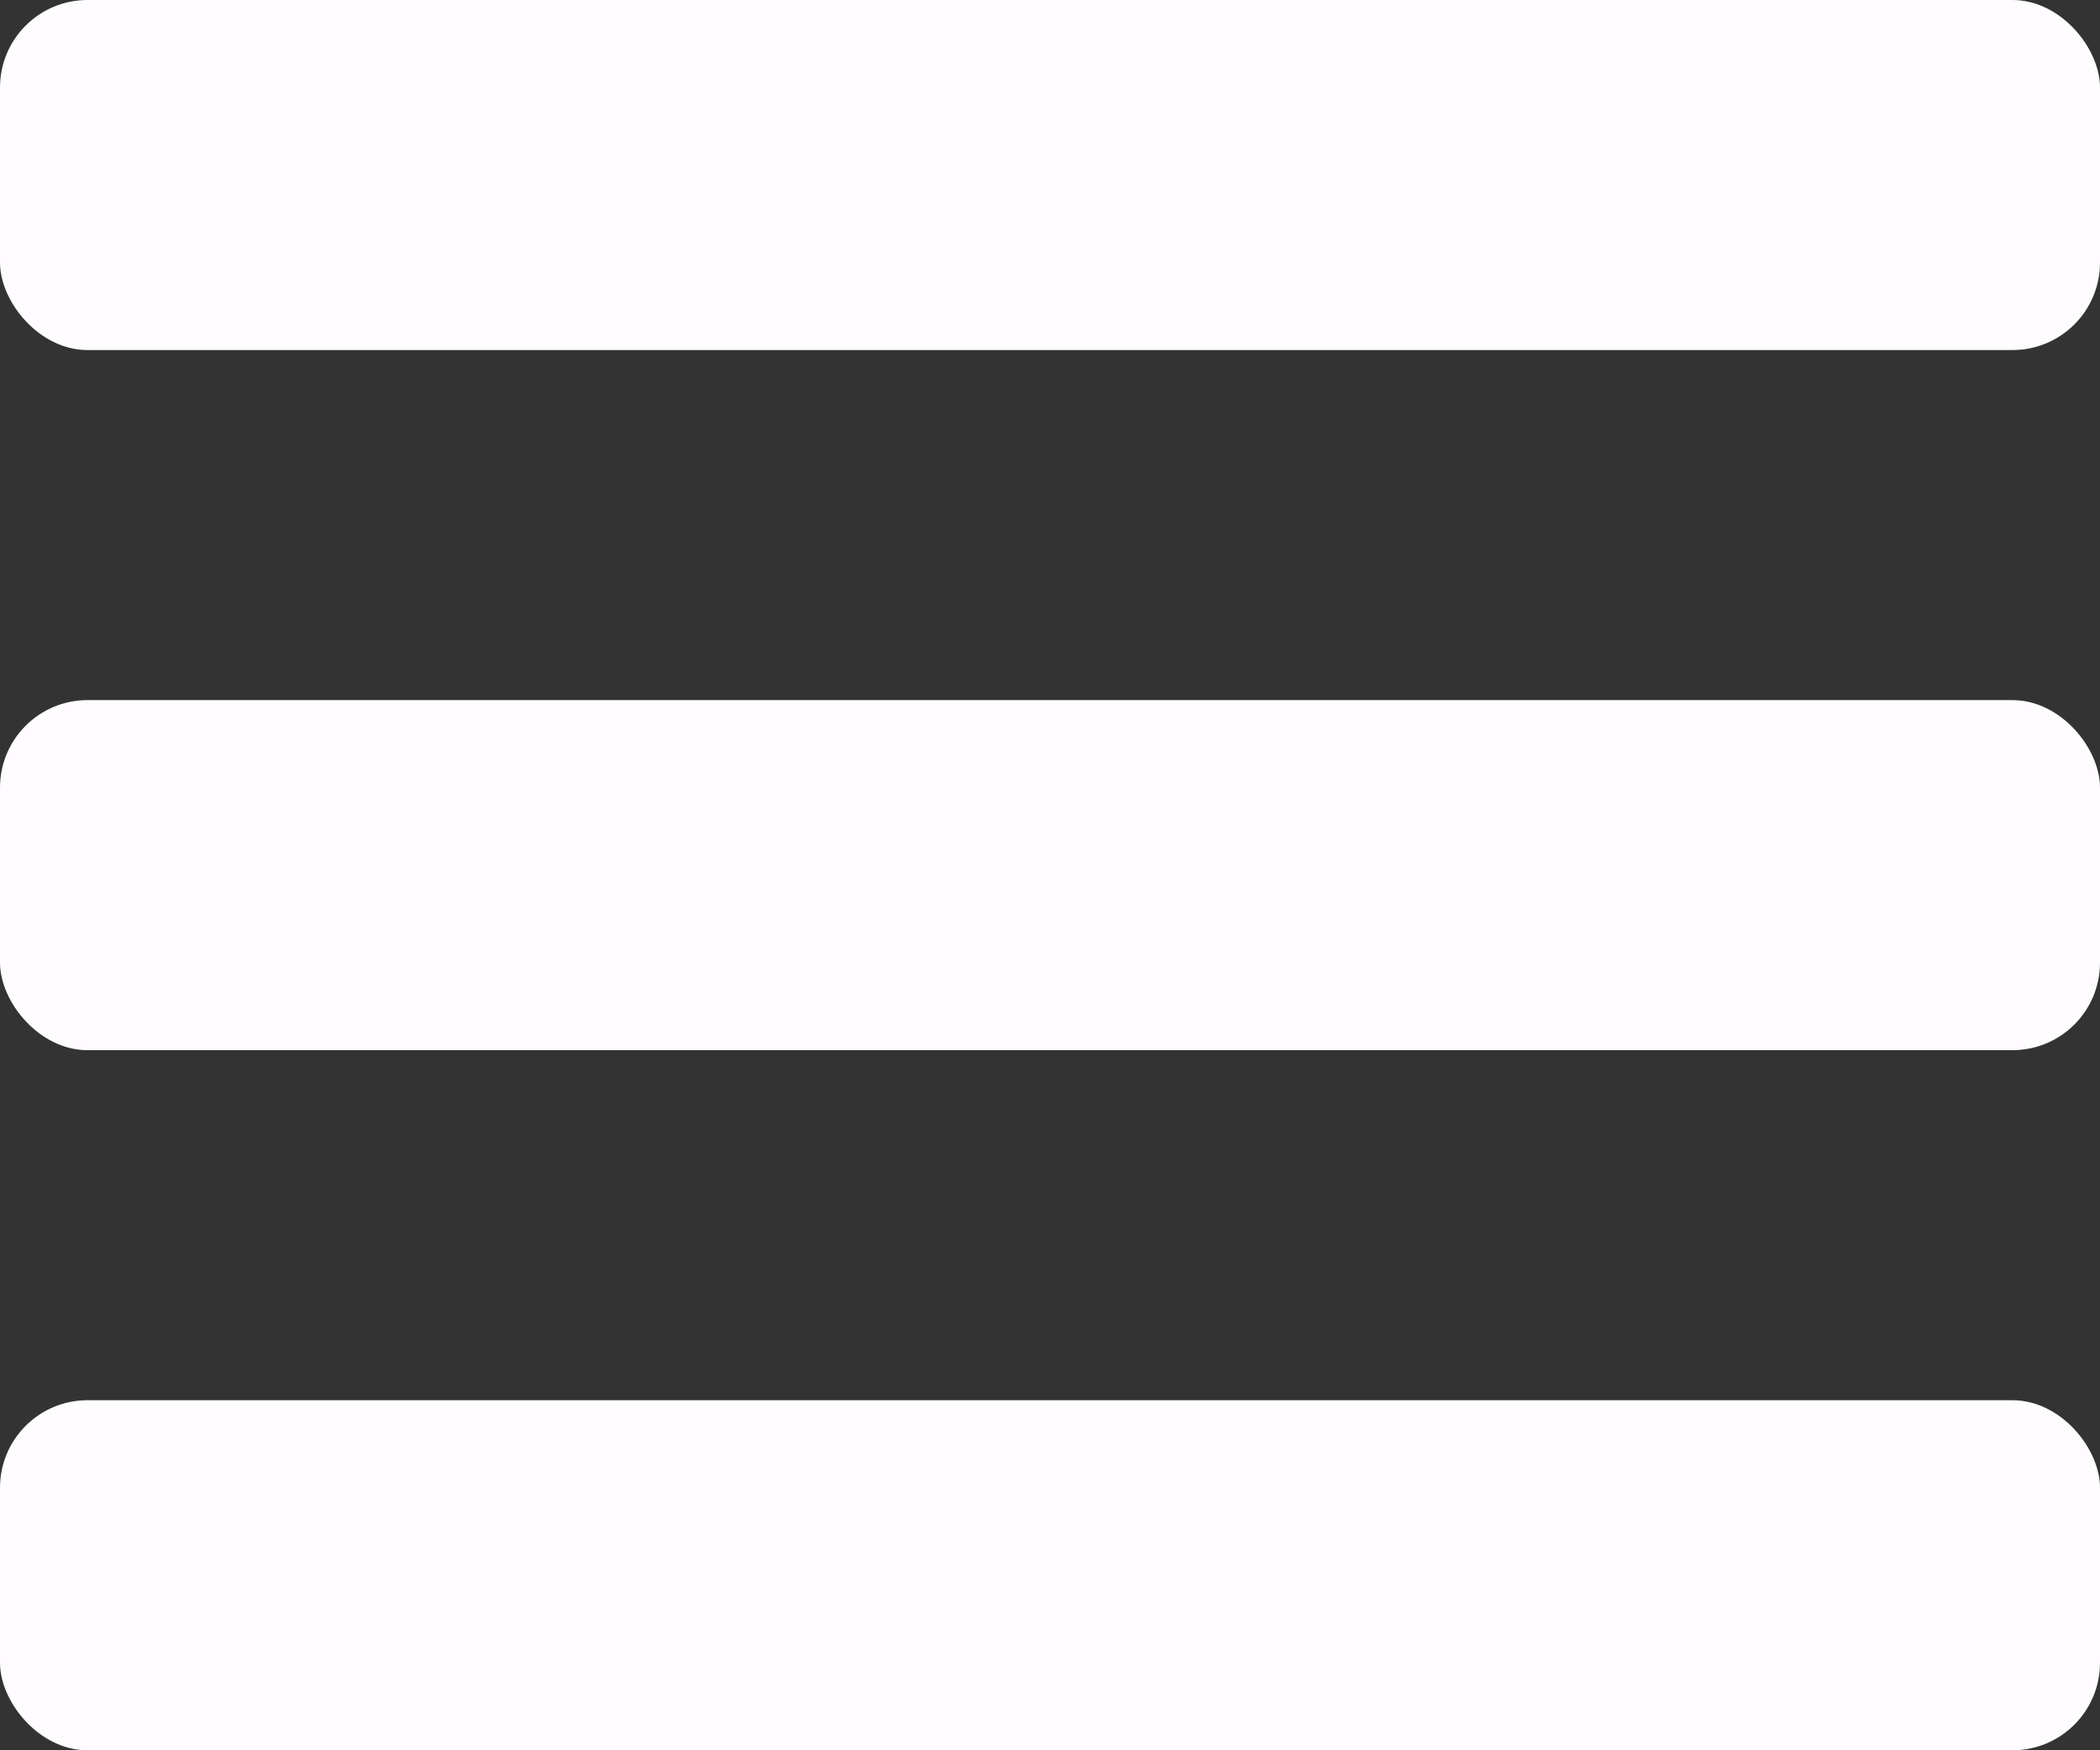 <?xml version="1.0" encoding="UTF-8"?>
<svg id="Calque_2" data-name="Calque 2" xmlns="http://www.w3.org/2000/svg" viewBox="0 0 60 50">
  <rect x="0" y="0" width="60" height="50" fill="#333333" stroke="none"/>
  <defs>
    <style>
      .cls-1 {
        fill: #fefcff;
      }
    </style>
  </defs>
  <g id="burger-icon-2">
    <rect class="cls-1" width="60" height="10" rx="2.5" ry="2.5"/>
    <rect class="cls-1" y="20" width="60" height="10" rx="2.5" ry="2.5"/>
    <rect class="cls-1" y="40" width="60" height="10" rx="2.5" ry="2.5"/>
  </g>
</svg>
